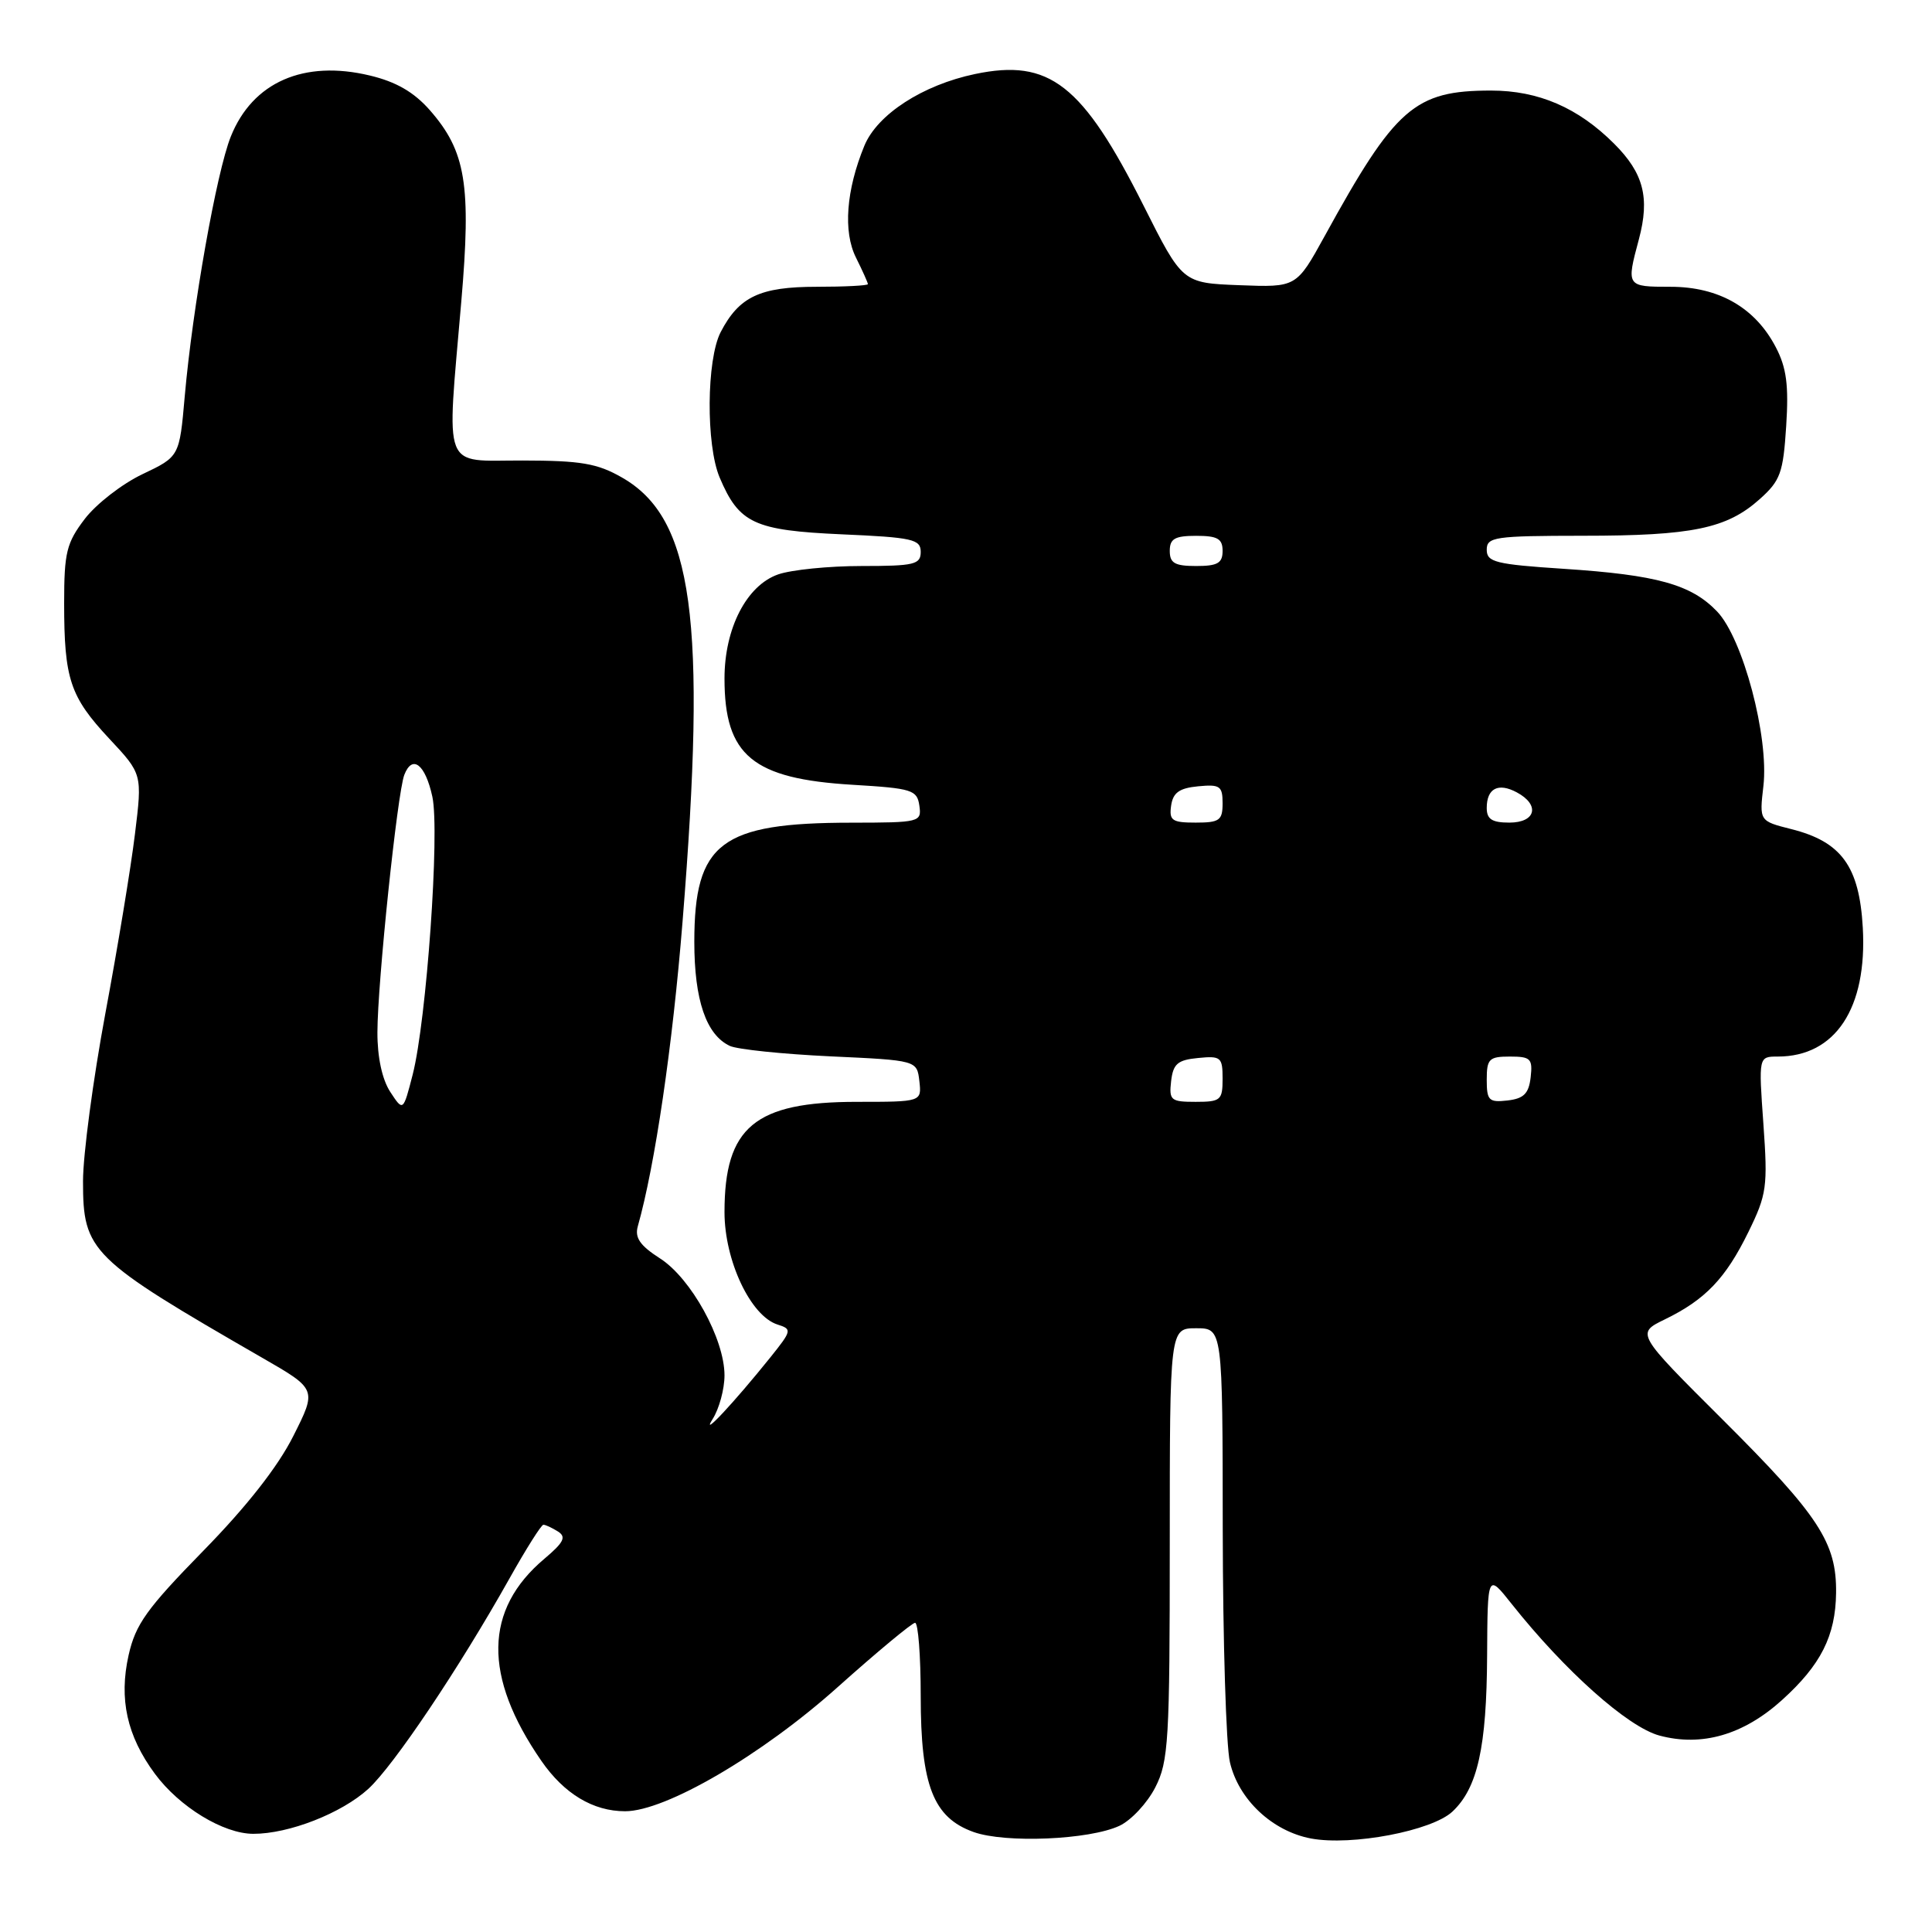 <?xml version="1.0" encoding="UTF-8" standalone="no"?>
<!DOCTYPE svg PUBLIC "-//W3C//DTD SVG 1.1//EN" "http://www.w3.org/Graphics/SVG/1.1/DTD/svg11.dtd" >
<svg xmlns="http://www.w3.org/2000/svg" xmlns:xlink="http://www.w3.org/1999/xlink" version="1.1" viewBox="0 0 256 256">
 <g >
 <path fill="currentColor"
d=" M 148.33 241.93 C 149.89 241.20 152.02 238.91 153.08 236.84 C 154.84 233.39 155.00 230.71 155.00 204.54 C 155.00 176.00 155.00 176.00 158.50 176.00 C 162.00 176.00 162.00 176.00 162.02 202.75 C 162.04 217.46 162.46 231.30 162.97 233.50 C 164.11 238.44 168.58 242.64 173.71 243.61 C 179.11 244.62 189.74 242.60 192.46 240.04 C 195.79 236.91 196.99 231.51 197.05 219.38 C 197.11 208.50 197.11 208.50 200.28 212.50 C 207.35 221.41 215.69 228.84 219.88 229.97 C 225.49 231.48 231.02 229.88 236.12 225.27 C 241.28 220.61 243.22 216.76 243.29 211.07 C 243.37 204.41 241.03 200.83 228.24 188.09 C 216.79 176.68 216.79 176.68 220.59 174.83 C 225.96 172.22 228.66 169.40 231.67 163.25 C 234.11 158.27 234.25 157.25 233.66 148.94 C 233.02 140.00 233.02 140.00 235.56 140.00 C 243.20 140.00 247.43 133.59 246.83 122.92 C 246.37 114.79 244.00 111.53 237.35 109.86 C 233.12 108.79 233.12 108.79 233.66 104.15 C 234.41 97.65 230.95 84.60 227.52 81.02 C 224.09 77.44 219.56 76.18 207.19 75.37 C 198.18 74.78 197.00 74.48 197.00 72.85 C 197.00 71.15 198.01 71.00 209.75 70.99 C 224.23 70.99 228.81 70.04 233.17 66.14 C 235.92 63.68 236.28 62.67 236.68 56.45 C 237.03 51.05 236.72 48.72 235.31 46.02 C 232.58 40.77 227.76 38.00 221.35 38.00 C 215.50 38.00 215.48 37.97 217.16 31.71 C 218.63 26.20 217.79 22.94 213.88 19.04 C 209.11 14.27 203.86 12.00 197.57 12.00 C 187.45 12.00 184.89 14.23 175.52 31.29 C 171.78 38.08 171.78 38.08 164.23 37.79 C 156.68 37.50 156.68 37.50 151.53 27.25 C 143.43 11.15 139.06 7.74 129.19 9.81 C 122.26 11.26 116.24 15.16 114.53 19.32 C 112.12 25.19 111.70 30.69 113.42 34.13 C 114.29 35.88 115.00 37.46 115.00 37.65 C 115.00 37.84 111.95 38.00 108.22 38.00 C 100.70 38.00 97.93 39.31 95.49 44.01 C 93.61 47.66 93.53 58.96 95.36 63.28 C 97.93 69.35 99.93 70.28 111.51 70.80 C 120.92 71.21 122.00 71.45 122.00 73.13 C 122.00 74.80 121.15 75.00 114.15 75.00 C 109.83 75.00 104.87 75.50 103.11 76.11 C 98.93 77.57 96.00 83.25 96.00 89.91 C 96.00 100.12 99.72 103.20 113.00 103.99 C 120.87 104.46 121.52 104.67 121.82 106.75 C 122.13 108.94 121.91 109.00 112.82 109.01 C 95.49 109.02 92.01 111.66 92.00 124.80 C 92.00 132.51 93.57 137.12 96.71 138.59 C 97.70 139.05 103.67 139.67 110.00 139.97 C 121.50 140.50 121.50 140.50 121.82 143.25 C 122.13 146.00 122.13 146.00 113.52 146.00 C 100.01 146.00 96.00 149.35 96.00 160.61 C 96.00 167.04 99.46 174.38 103.03 175.51 C 104.96 176.12 104.93 176.30 102.10 179.83 C 97.24 185.88 92.73 190.70 94.43 188.03 C 95.29 186.67 96.00 184.07 96.00 182.24 C 96.00 177.42 91.57 169.38 87.46 166.75 C 84.81 165.05 84.09 164.01 84.51 162.50 C 86.79 154.44 89.12 138.58 90.44 122.14 C 93.68 82.00 91.86 68.66 82.41 63.27 C 79.15 61.40 76.97 61.03 69.25 61.02 C 58.47 61.00 59.17 62.81 61.12 40.00 C 62.46 24.46 61.73 20.04 56.94 14.58 C 54.84 12.20 52.49 10.84 49.02 10.01 C 40.26 7.90 33.46 10.89 30.58 18.10 C 28.69 22.82 25.52 40.71 24.48 52.50 C 23.78 60.50 23.78 60.50 18.88 62.83 C 16.18 64.11 12.75 66.78 11.24 68.75 C 8.81 71.94 8.50 73.20 8.50 79.92 C 8.50 89.98 9.28 92.31 14.47 97.87 C 18.86 102.56 18.86 102.56 17.88 110.53 C 17.35 114.91 15.58 125.63 13.95 134.34 C 12.33 143.06 11.00 153.03 11.00 156.52 C 11.00 165.84 11.93 166.76 34.74 179.91 C 41.99 184.08 41.99 184.08 38.86 190.29 C 36.83 194.34 32.68 199.63 26.93 205.50 C 19.44 213.16 17.96 215.22 17.04 219.32 C 15.74 225.13 16.82 230.02 20.52 235.03 C 23.76 239.42 29.60 242.99 33.57 242.99 C 38.28 243.00 45.26 240.27 48.81 237.03 C 52.18 233.94 60.82 221.07 67.50 209.17 C 69.70 205.25 71.72 202.04 72.00 202.04 C 72.28 202.03 73.14 202.44 73.93 202.93 C 75.07 203.65 74.71 204.37 72.14 206.54 C 64.13 213.28 63.99 222.12 71.73 233.32 C 74.75 237.69 78.59 240.00 82.83 240.00 C 88.19 240.00 100.92 232.57 111.00 223.55 C 116.22 218.88 120.84 215.05 121.25 215.03 C 121.66 215.01 122.00 219.39 122.00 224.75 C 122.00 236.58 123.66 240.84 129.00 242.75 C 133.21 244.26 144.35 243.79 148.33 241.93 Z  M 51.71 144.68 C 50.64 143.04 50.00 140.10 50.01 136.79 C 50.02 130.24 52.65 105.08 53.57 102.68 C 54.63 99.92 56.36 101.27 57.29 105.57 C 58.29 110.21 56.52 135.21 54.68 142.40 C 53.42 147.29 53.42 147.29 51.71 144.68 Z  M 155.18 143.25 C 155.45 140.96 156.04 140.45 158.75 140.19 C 161.78 139.89 162.00 140.08 162.00 142.94 C 162.00 145.78 161.75 146.00 158.43 146.00 C 155.13 146.00 154.89 145.80 155.18 143.25 Z  M 197.00 143.07 C 197.00 140.31 197.31 140.00 200.07 140.00 C 202.82 140.00 203.10 140.28 202.82 142.75 C 202.57 144.91 201.91 145.57 199.75 145.82 C 197.28 146.10 197.00 145.82 197.00 143.07 Z  M 155.18 106.75 C 155.43 105.03 156.26 104.43 158.75 104.19 C 161.65 103.91 162.00 104.15 162.00 106.44 C 162.00 108.71 161.59 109.00 158.43 109.00 C 155.30 109.00 154.90 108.72 155.18 106.75 Z  M 197.00 107.06 C 197.00 104.46 198.52 103.67 200.98 104.99 C 204.09 106.65 203.52 109.00 200.00 109.00 C 197.70 109.00 197.00 108.55 197.00 107.06 Z  M 155.00 73.00 C 155.00 71.38 155.67 71.00 158.50 71.00 C 161.33 71.00 162.00 71.38 162.00 73.00 C 162.00 74.62 161.33 75.00 158.50 75.00 C 155.67 75.00 155.00 74.62 155.00 73.00 Z "/>
</g>
</svg>